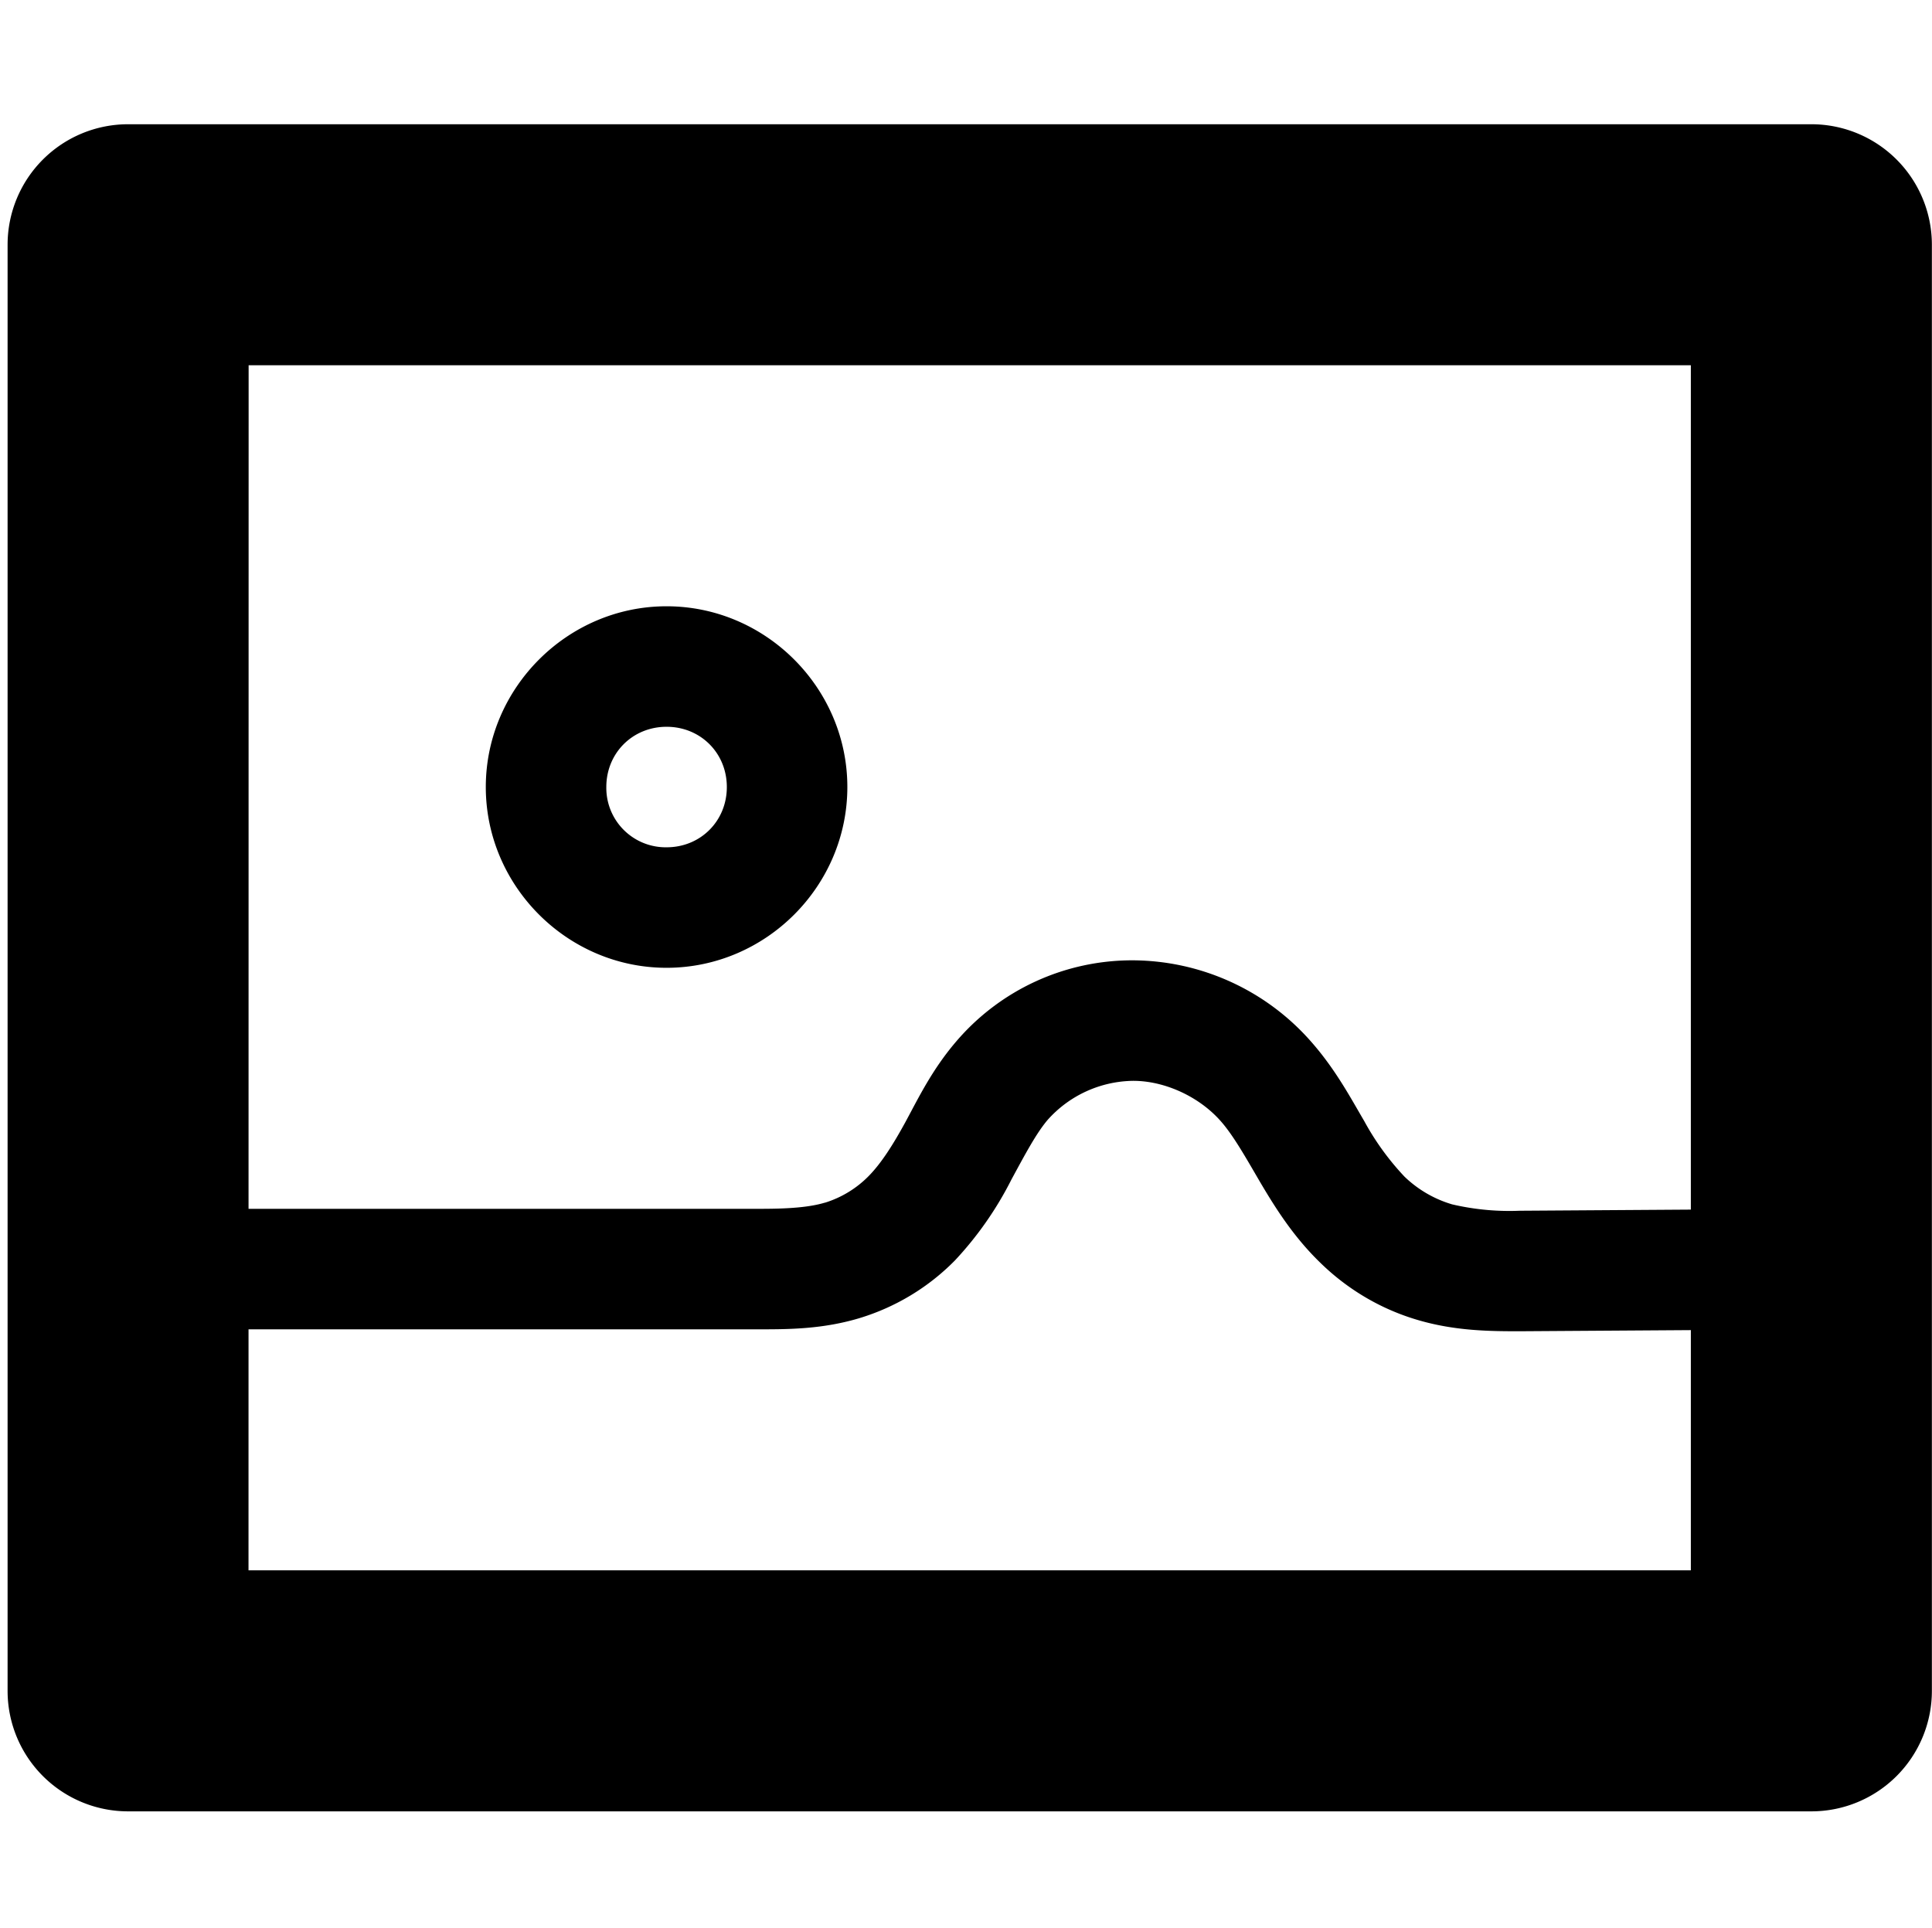 <svg xmlns="http://www.w3.org/2000/svg" width="16.031" height="16"><g fill="currentColor"><path d="M1.063 1.031a1 1 0 00-1 1v12a1 1 0 001 1H15.03a1 1 0 001-1v-12a1 1 0 00-1-1zm1 2H14.03v10H2.062z" overflow="visible" /><path d="M9.406 7.969a1.919 1.919 0 00-1.474.676c-.2.234-.315.474-.418.664-.102.187-.2.342-.305.449a.87.87 0 01-.363.222h-.002c-.133.04-.313.051-.532.051h-5.28v1h5.28c.236 0 .518-.002.82-.093.303-.092.575-.258.792-.479a2.88 2.88 0 00.469-.672c.114-.21.205-.382.3-.494a.966.966 0 01.71-.324c.262 0 .546.131.724.332.105.118.205.296.33.51.127.215.278.455.502.671.226.22.503.384.81.473.308.09.596.092.84.092l2.422-.016v-1l-2.422.016a2.091 2.091 0 01-.56-.053.96.96 0 01-.395-.23 2.205 2.205 0 01-.334-.461c-.113-.192-.24-.433-.447-.666a1.979 1.979 0 00-1.467-.668zM5.531 5.031c-.822 0-1.5.678-1.5 1.5 0 .823.678 1.5 1.5 1.5.823 0 1.5-.677 1.5-1.5 0-.822-.677-1.5-1.5-1.5zm0 1c.282 0 .5.218.5.5 0 .282-.218.5-.5.5a.493.493 0 01-.5-.5c0-.282.218-.5.5-.5z" overflow="visible" /></g></svg>